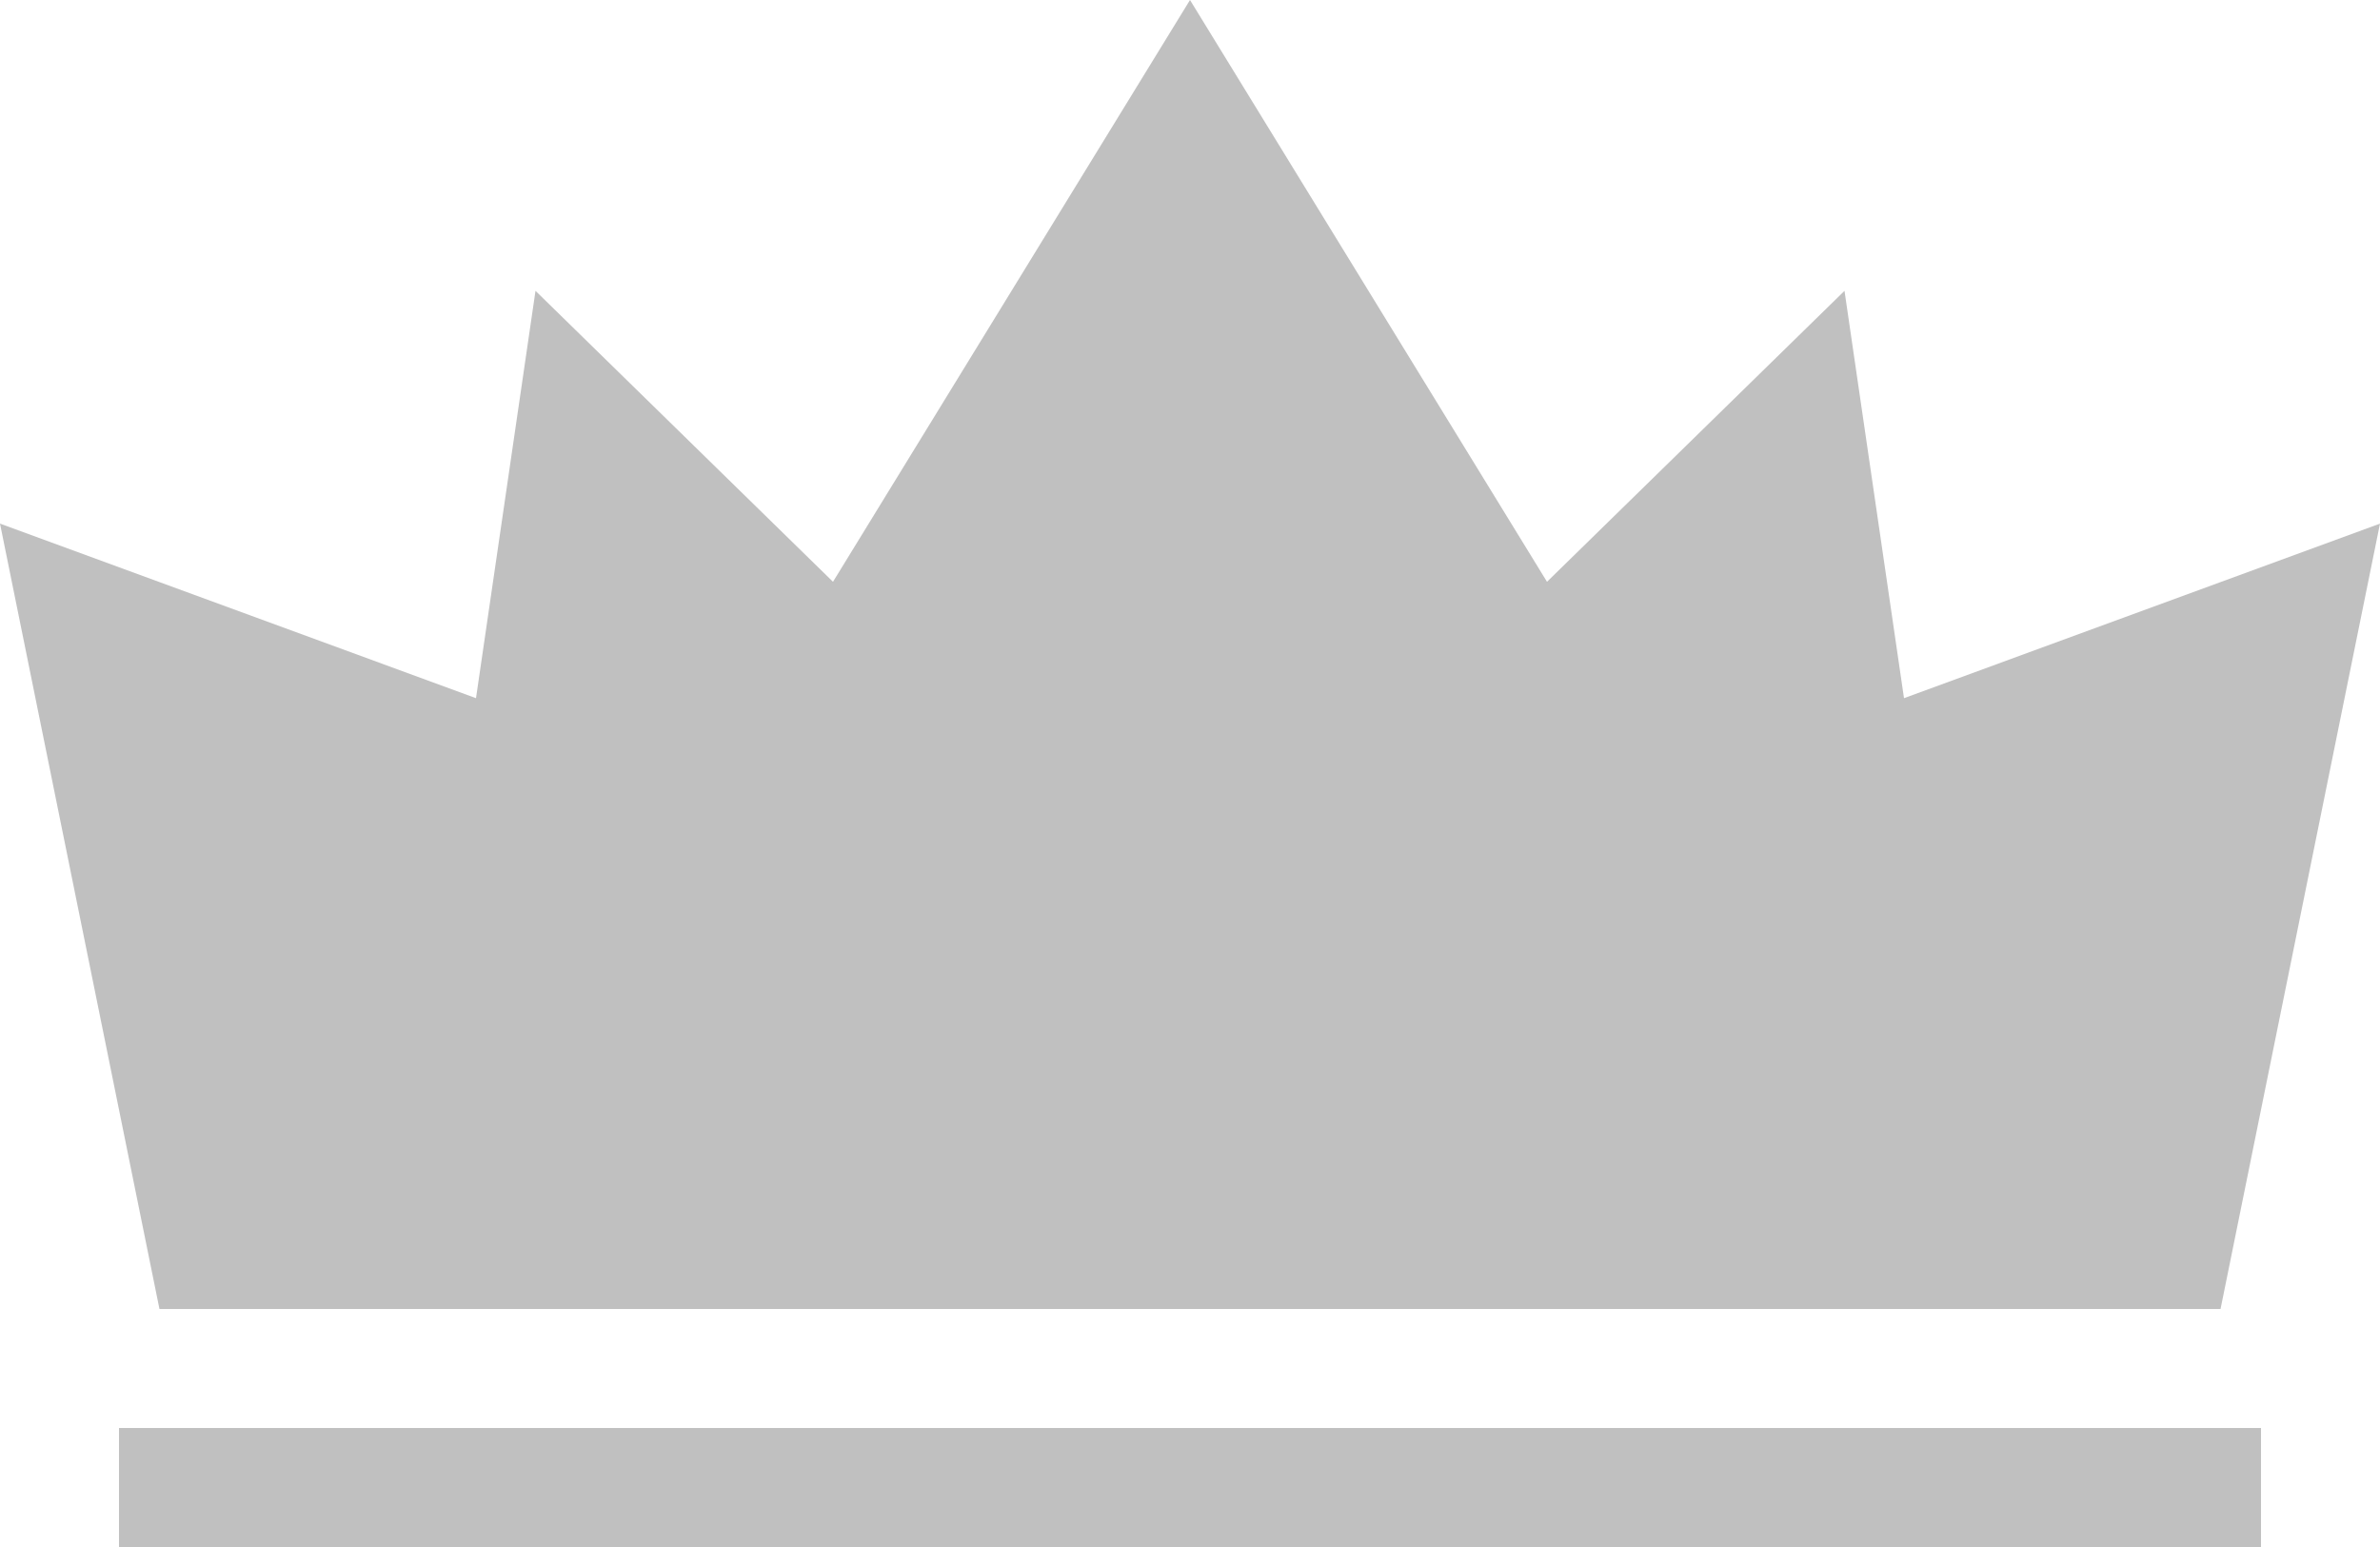 <svg width="20" height="13" viewBox="0 0 20 13" fill="none" xmlns="http://www.w3.org/2000/svg">
<line x1="1" y1="12.5" x2="19" y2="12.5" stroke="#C0C0C0"/>
<path fill-rule="evenodd" clip-rule="evenodd" d="M10 0H10V9.42575e-05L10 0L13 4.889L15.5 2.444L16 5.867L20 4.4L18.66 11H10H1.34L0 4.4L4 5.867L4.5 2.444L7 4.889L10 0Z" fill="#C0C0C0"/>
</svg>
